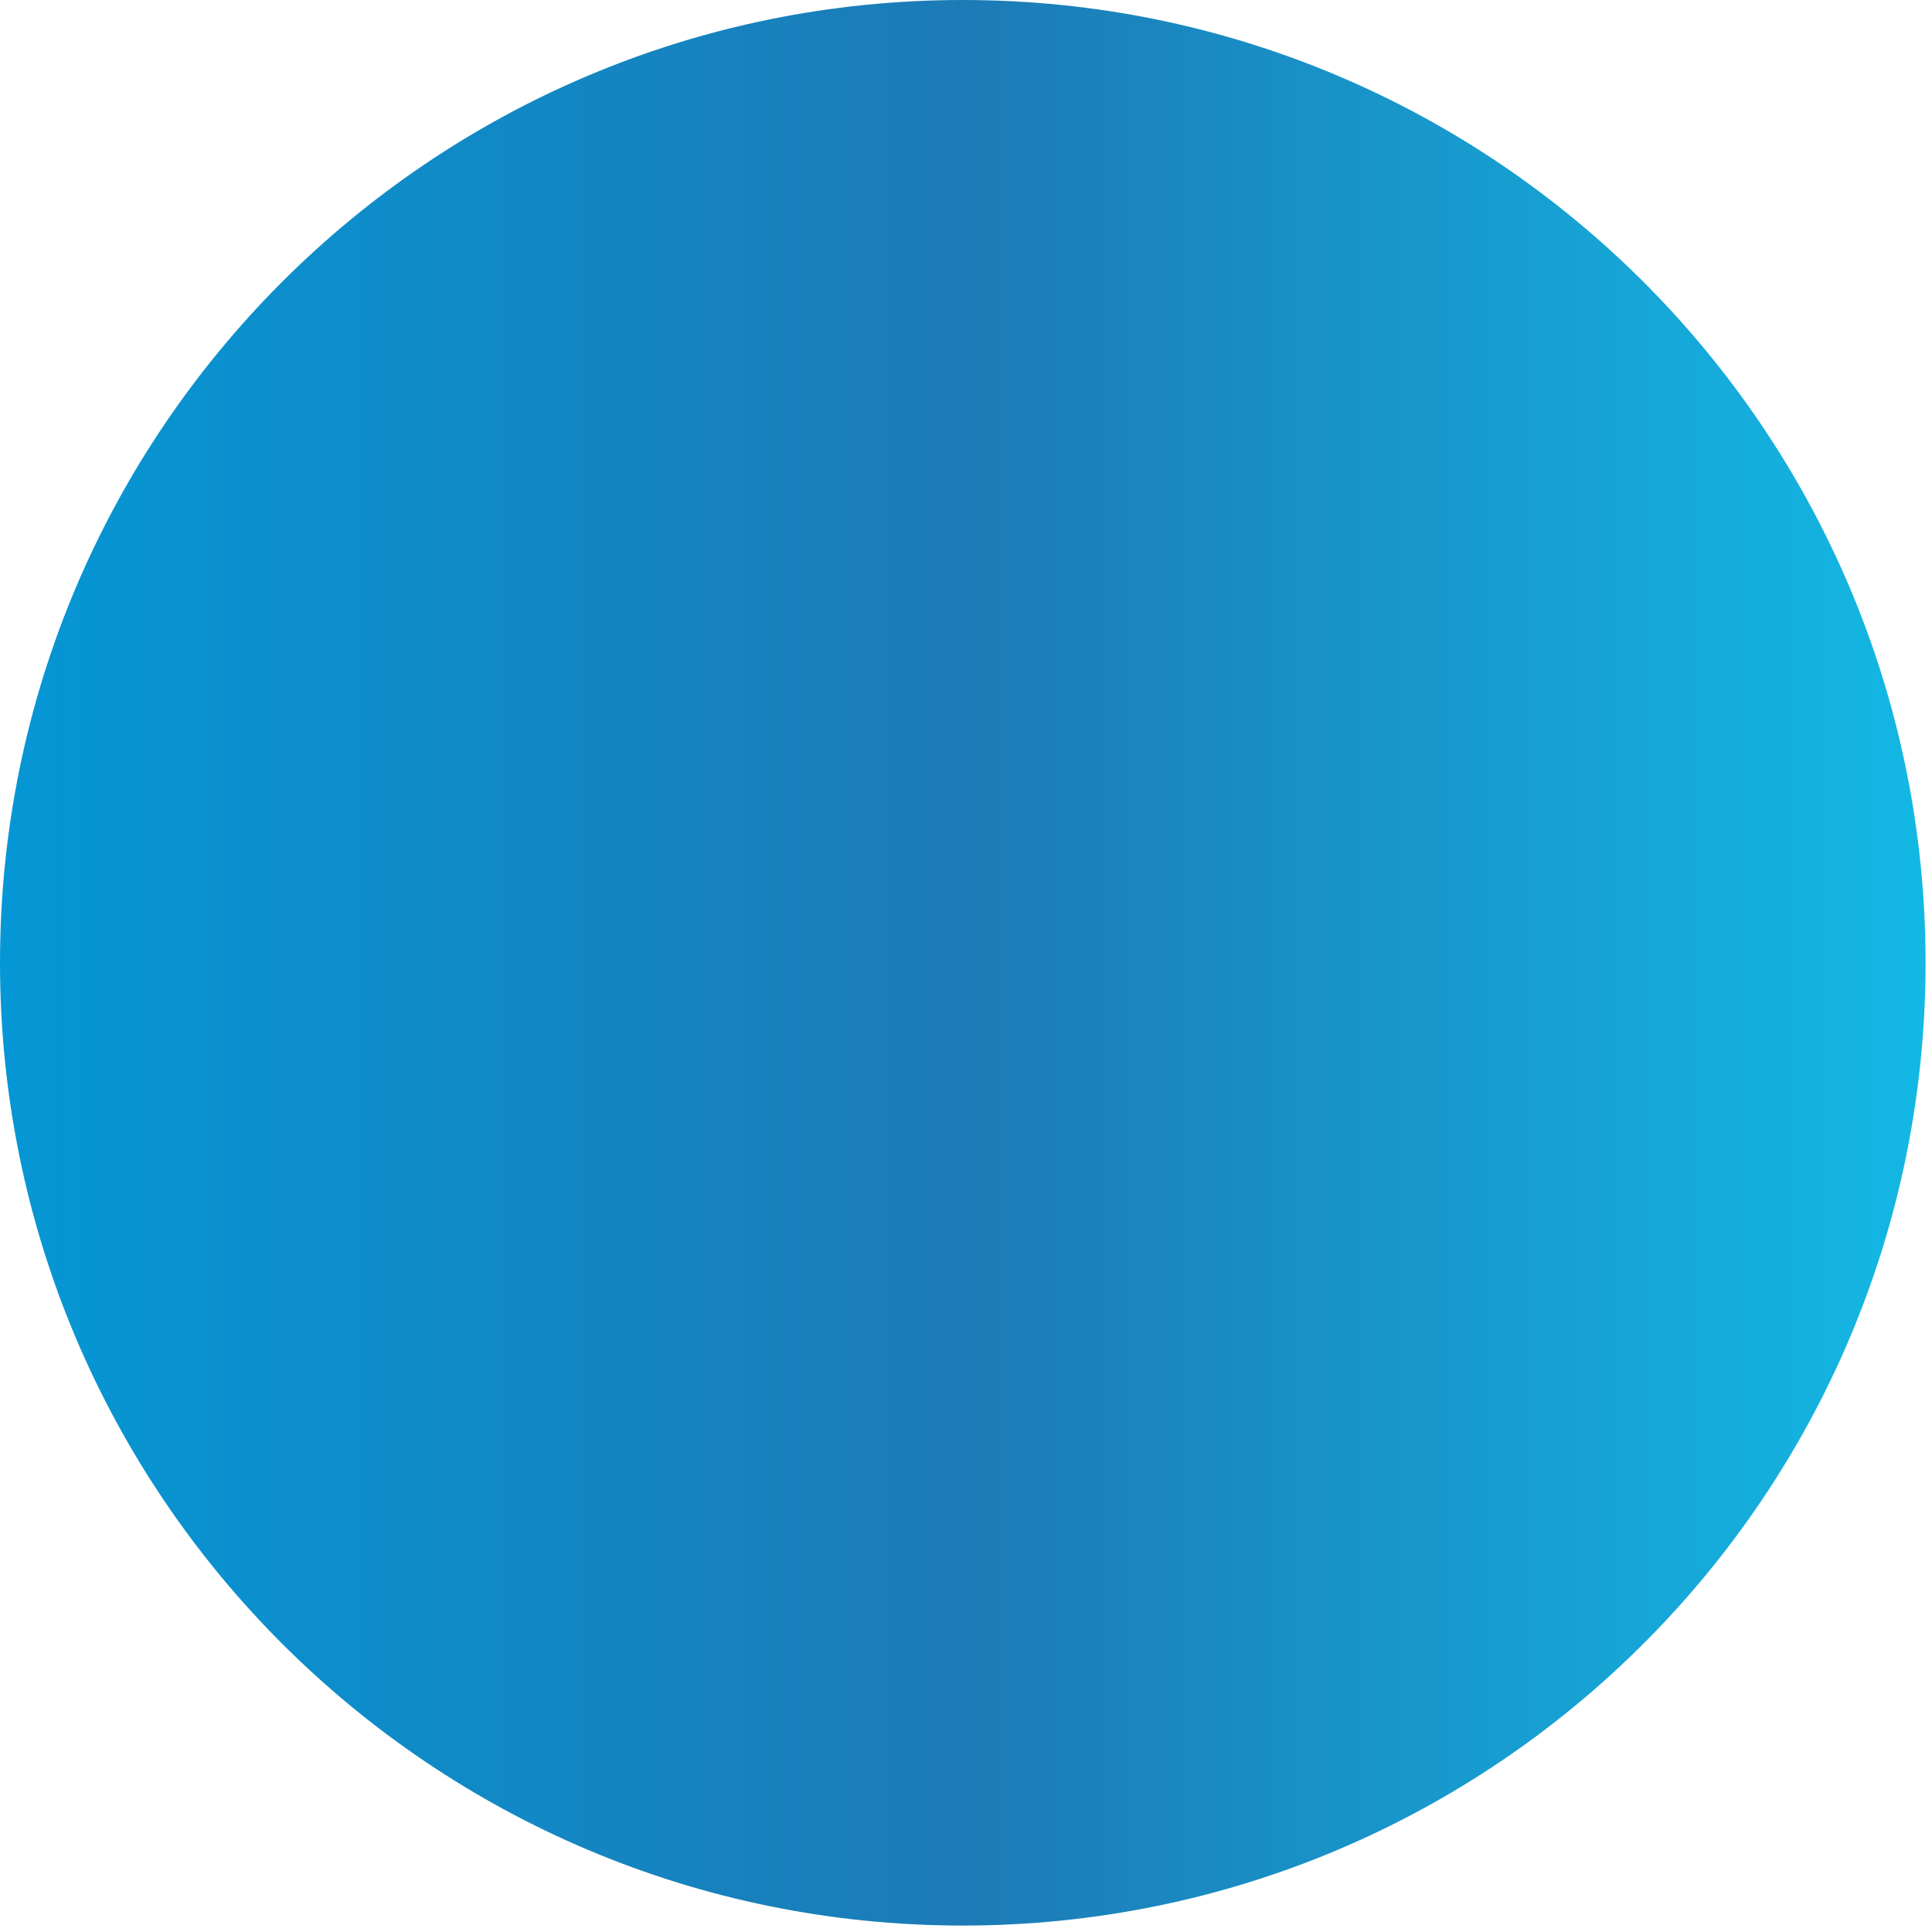 <svg width="84" height="84" viewBox="0 0 84 84" fill="none" xmlns="http://www.w3.org/2000/svg">
<path d="M41.86 83.72C64.979 83.72 83.72 64.979 83.72 41.86C83.72 18.741 64.979 0 41.86 0C18.741 0 0 18.741 0 41.86C0 64.979 18.741 83.72 41.86 83.72Z" fill="url(#paint0_linear_9:61)"/>
<defs>
<linearGradient id="paint0_linear_9:61" x1="0" y1="41.863" x2="83.727" y2="41.863" gradientUnits="userSpaceOnUse">
<stop stop-color="#0597D5"/>
<stop offset="0.505" stop-color="#1C7BB6"/>
<stop offset="1" stop-color="#13B8E4"/>
</linearGradient>
</defs>
</svg>
